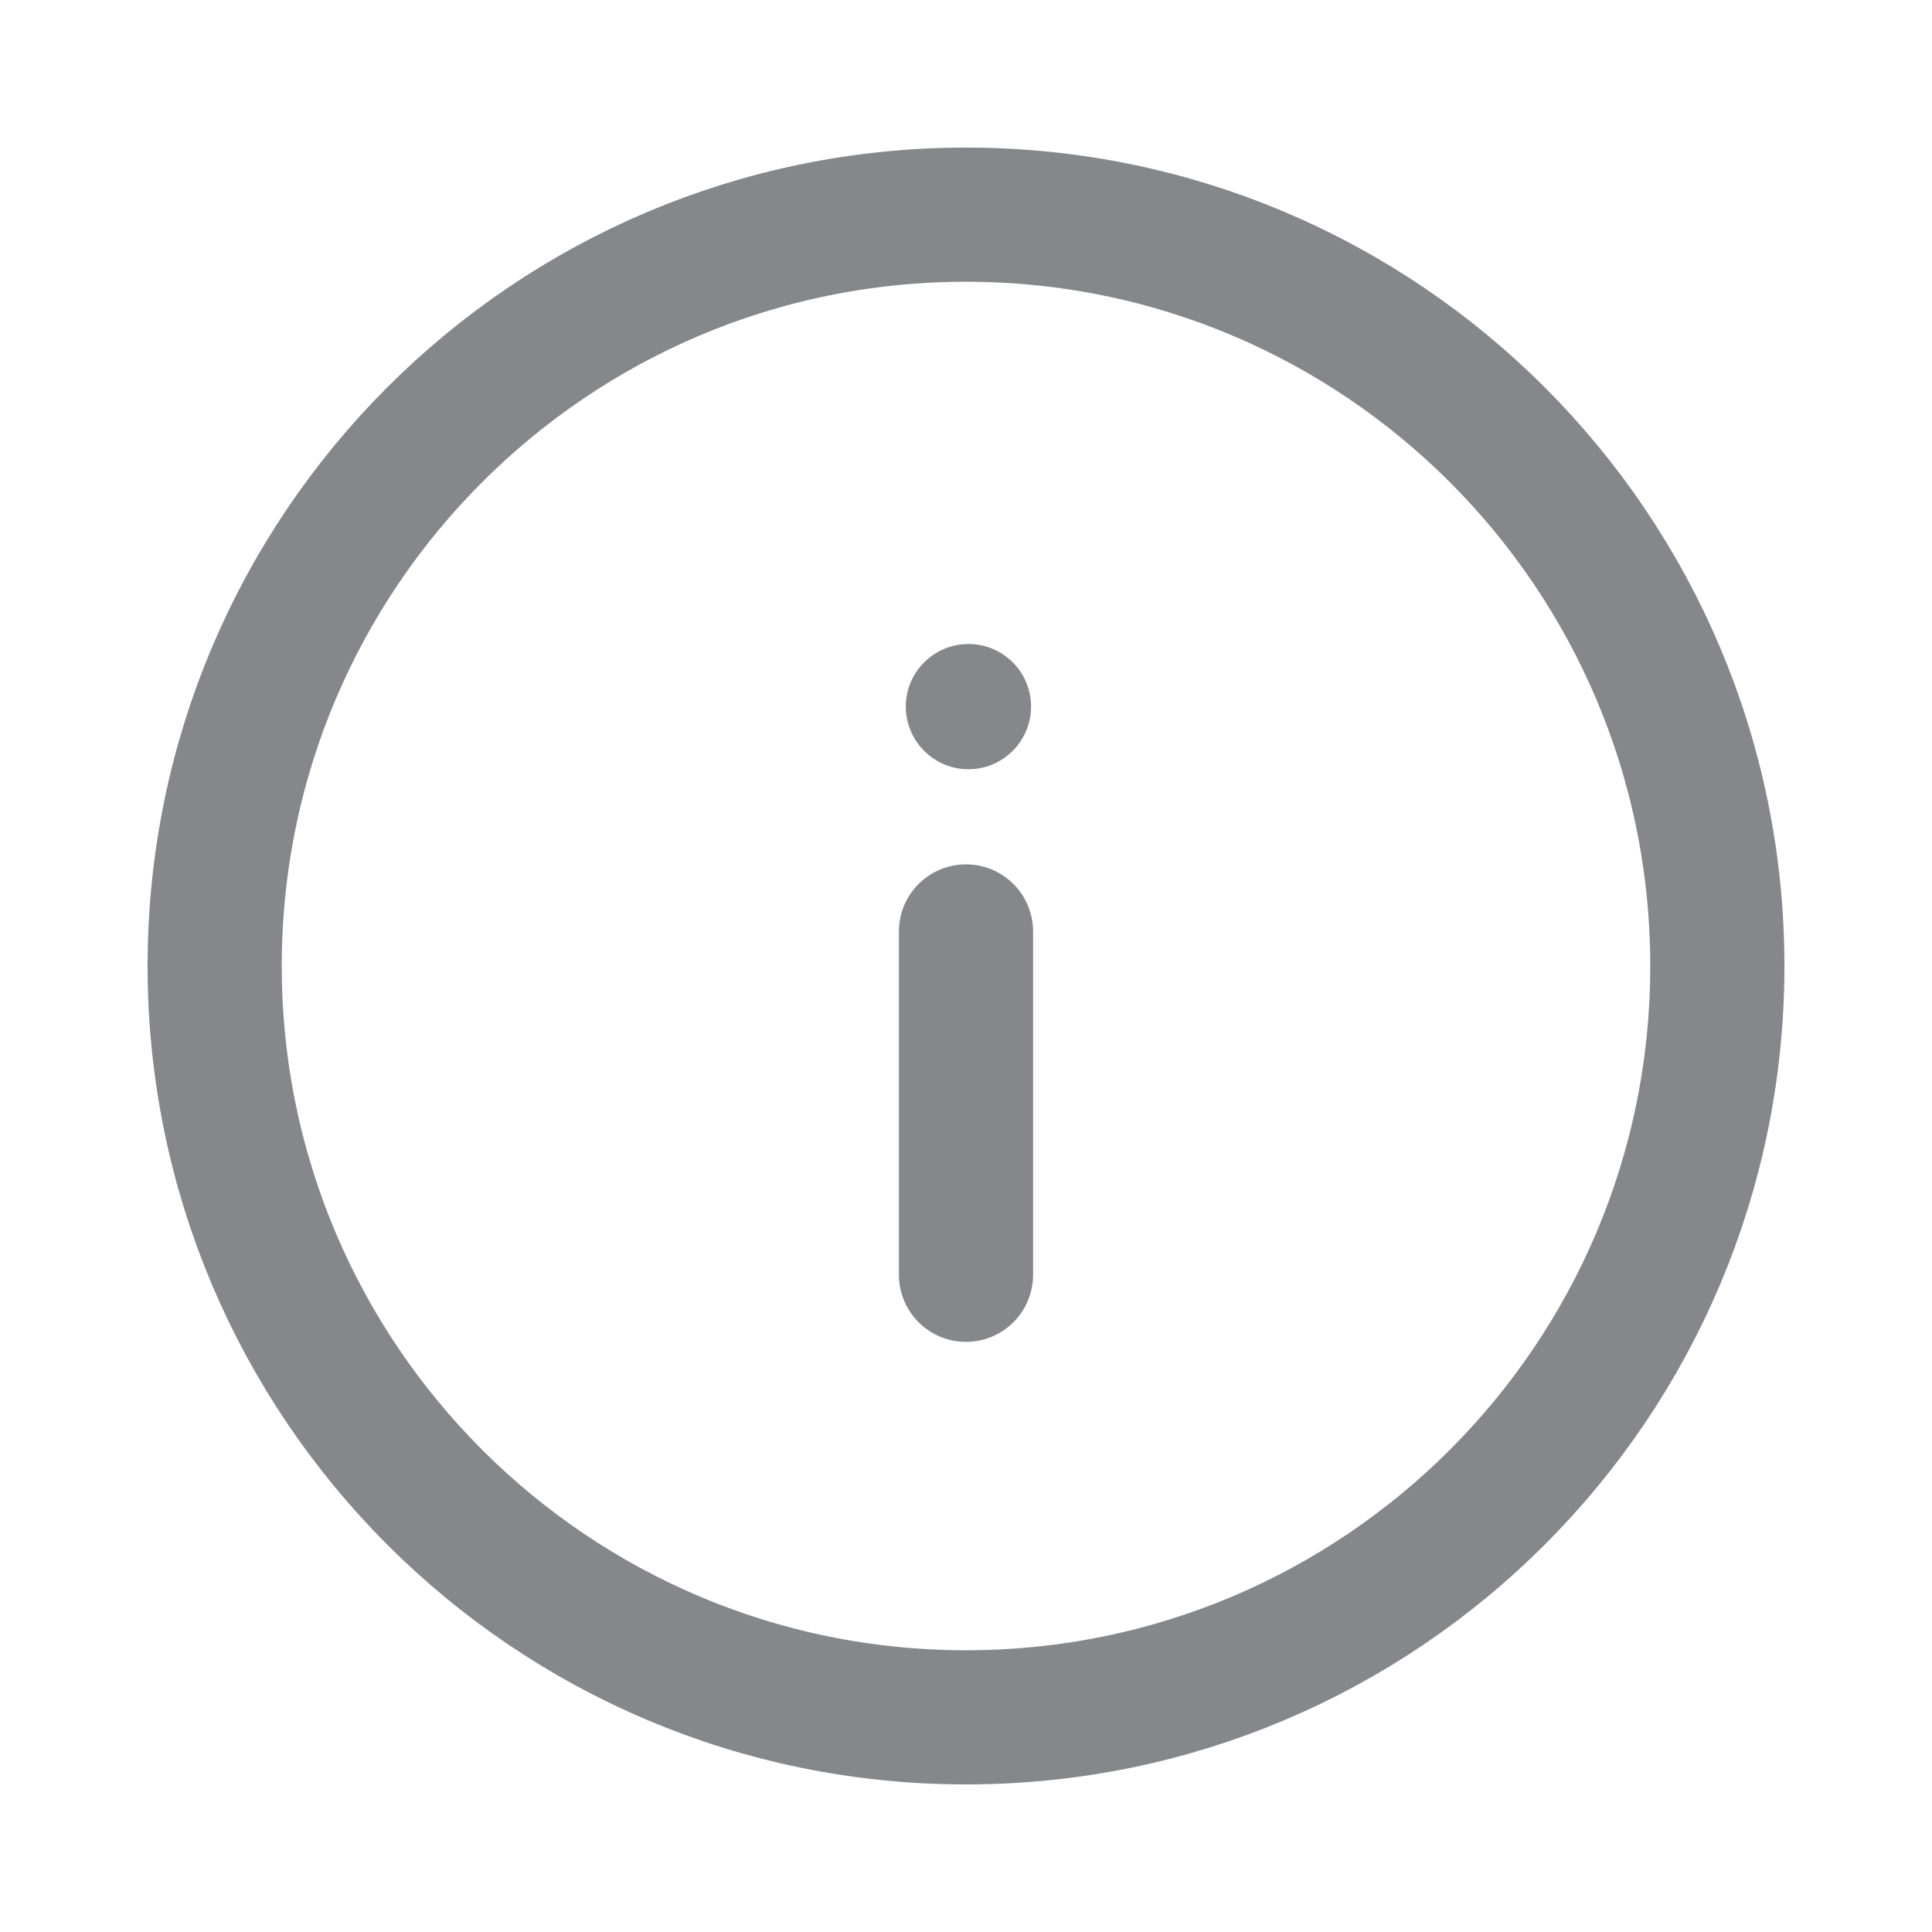 <svg width="18" height="18" viewBox="0 0 18 18" fill="none" xmlns="http://www.w3.org/2000/svg">
<path d="M9 16C12.866 16 16 12.866 16 9C16 5.134 12.866 2 9 2C5.134 2 2 5.134 2 9C2 12.866 5.134 16 9 16Z" stroke="#85878A" stroke-width="1.25" stroke-miterlimit="10"/>
<path d="M9.023 7.167C9.345 7.167 9.606 6.905 9.606 6.583C9.606 6.261 9.345 6 9.023 6C8.701 6 8.439 6.261 8.439 6.583C8.439 6.905 8.701 7.167 9.023 7.167Z" fill="#85878A"/>
<path d="M9 8.678V11.877" stroke="#85878A" stroke-width="1.25" stroke-miterlimit="10" stroke-linecap="round"/>
</svg>
